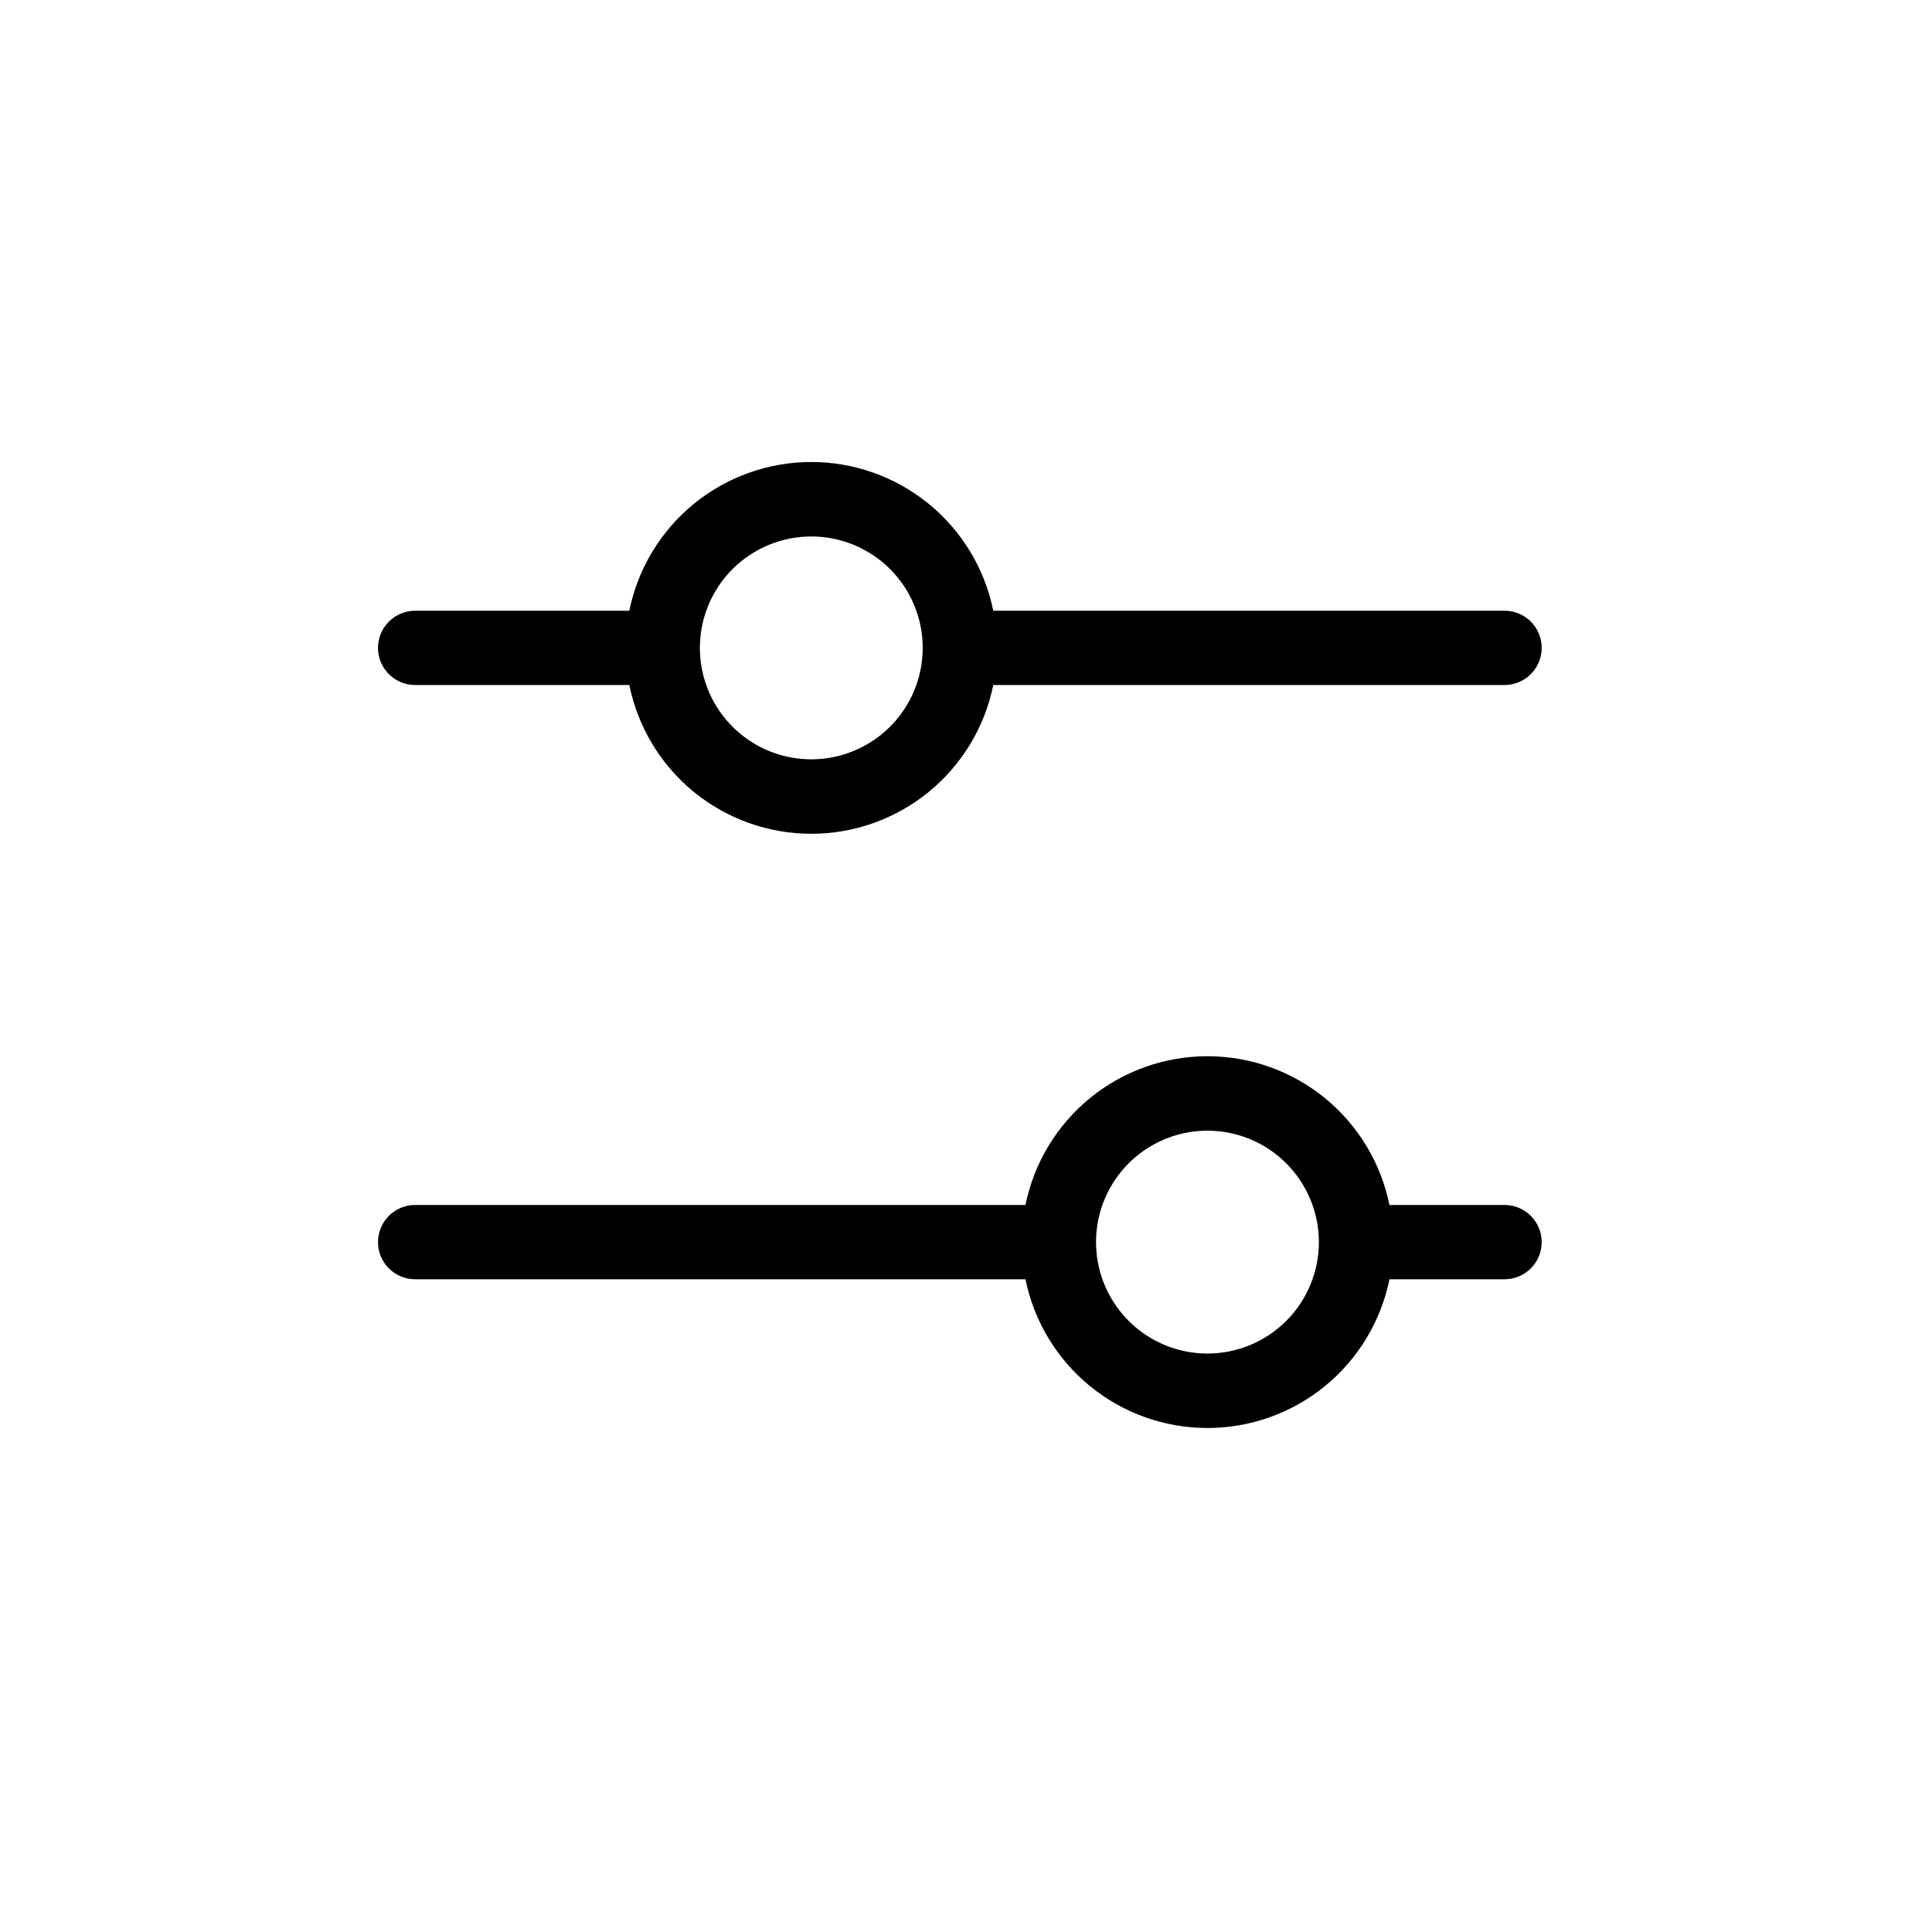 <svg width="46" height="46" viewBox="0 0 46 46" fill="none" xmlns="http://www.w3.org/2000/svg">
<path d="M9.884 16.31H14.984C15.187 17.31 15.729 18.208 16.518 18.854C17.308 19.499 18.297 19.852 19.317 19.852C20.336 19.852 21.325 19.499 22.115 18.854C22.904 18.208 23.447 17.31 23.649 16.31H35.823C36.057 16.31 36.282 16.217 36.448 16.051C36.614 15.885 36.707 15.66 36.707 15.426C36.707 15.191 36.614 14.966 36.448 14.8C36.282 14.635 36.057 14.541 35.823 14.541H23.649C23.447 13.542 22.904 12.643 22.115 11.998C21.325 11.353 20.336 11 19.317 11C18.297 11 17.308 11.353 16.518 11.998C15.729 12.643 15.187 13.542 14.984 14.541H9.884C9.65 14.541 9.425 14.635 9.259 14.8C9.093 14.966 9 15.191 9 15.426C9 15.66 9.093 15.885 9.259 16.051C9.425 16.217 9.65 16.31 9.884 16.31ZM19.317 12.773C19.841 12.773 20.354 12.929 20.79 13.22C21.227 13.512 21.567 13.926 21.767 14.411C21.968 14.895 22.021 15.429 21.918 15.943C21.816 16.458 21.563 16.931 21.192 17.302C20.821 17.673 20.349 17.925 19.834 18.028C19.32 18.13 18.786 18.078 18.301 17.877C17.817 17.676 17.402 17.336 17.111 16.9C16.819 16.463 16.664 15.95 16.664 15.426C16.664 14.722 16.943 14.047 17.441 13.55C17.938 13.053 18.613 12.773 19.317 12.773ZM35.823 28.69H33.082C32.879 27.69 32.337 26.792 31.547 26.146C30.757 25.501 29.769 25.148 28.749 25.148C27.729 25.148 26.74 25.501 25.951 26.146C25.161 26.792 24.619 27.69 24.416 28.69H9.884C9.65 28.69 9.425 28.783 9.259 28.949C9.093 29.115 9 29.34 9 29.574C9 29.809 9.093 30.034 9.259 30.2C9.425 30.365 9.65 30.459 9.884 30.459H24.416C24.619 31.458 25.161 32.356 25.951 33.002C26.74 33.647 27.729 34 28.749 34C29.769 34 30.757 33.647 31.547 33.002C32.337 32.356 32.879 31.458 33.082 30.459H35.823C36.057 30.459 36.282 30.365 36.448 30.2C36.614 30.034 36.707 29.809 36.707 29.574C36.707 29.34 36.614 29.115 36.448 28.949C36.282 28.783 36.057 28.69 35.823 28.69ZM28.749 32.227C28.224 32.227 27.711 32.071 27.275 31.78C26.839 31.488 26.499 31.074 26.298 30.589C26.097 30.105 26.045 29.571 26.147 29.057C26.249 28.542 26.502 28.069 26.873 27.698C27.244 27.327 27.717 27.075 28.231 26.972C28.746 26.87 29.279 26.922 29.764 27.123C30.249 27.324 30.663 27.664 30.954 28.1C31.246 28.537 31.402 29.049 31.402 29.574C31.402 30.278 31.122 30.953 30.625 31.45C30.127 31.948 29.452 32.227 28.749 32.227Z" fill="black"/>
</svg>
